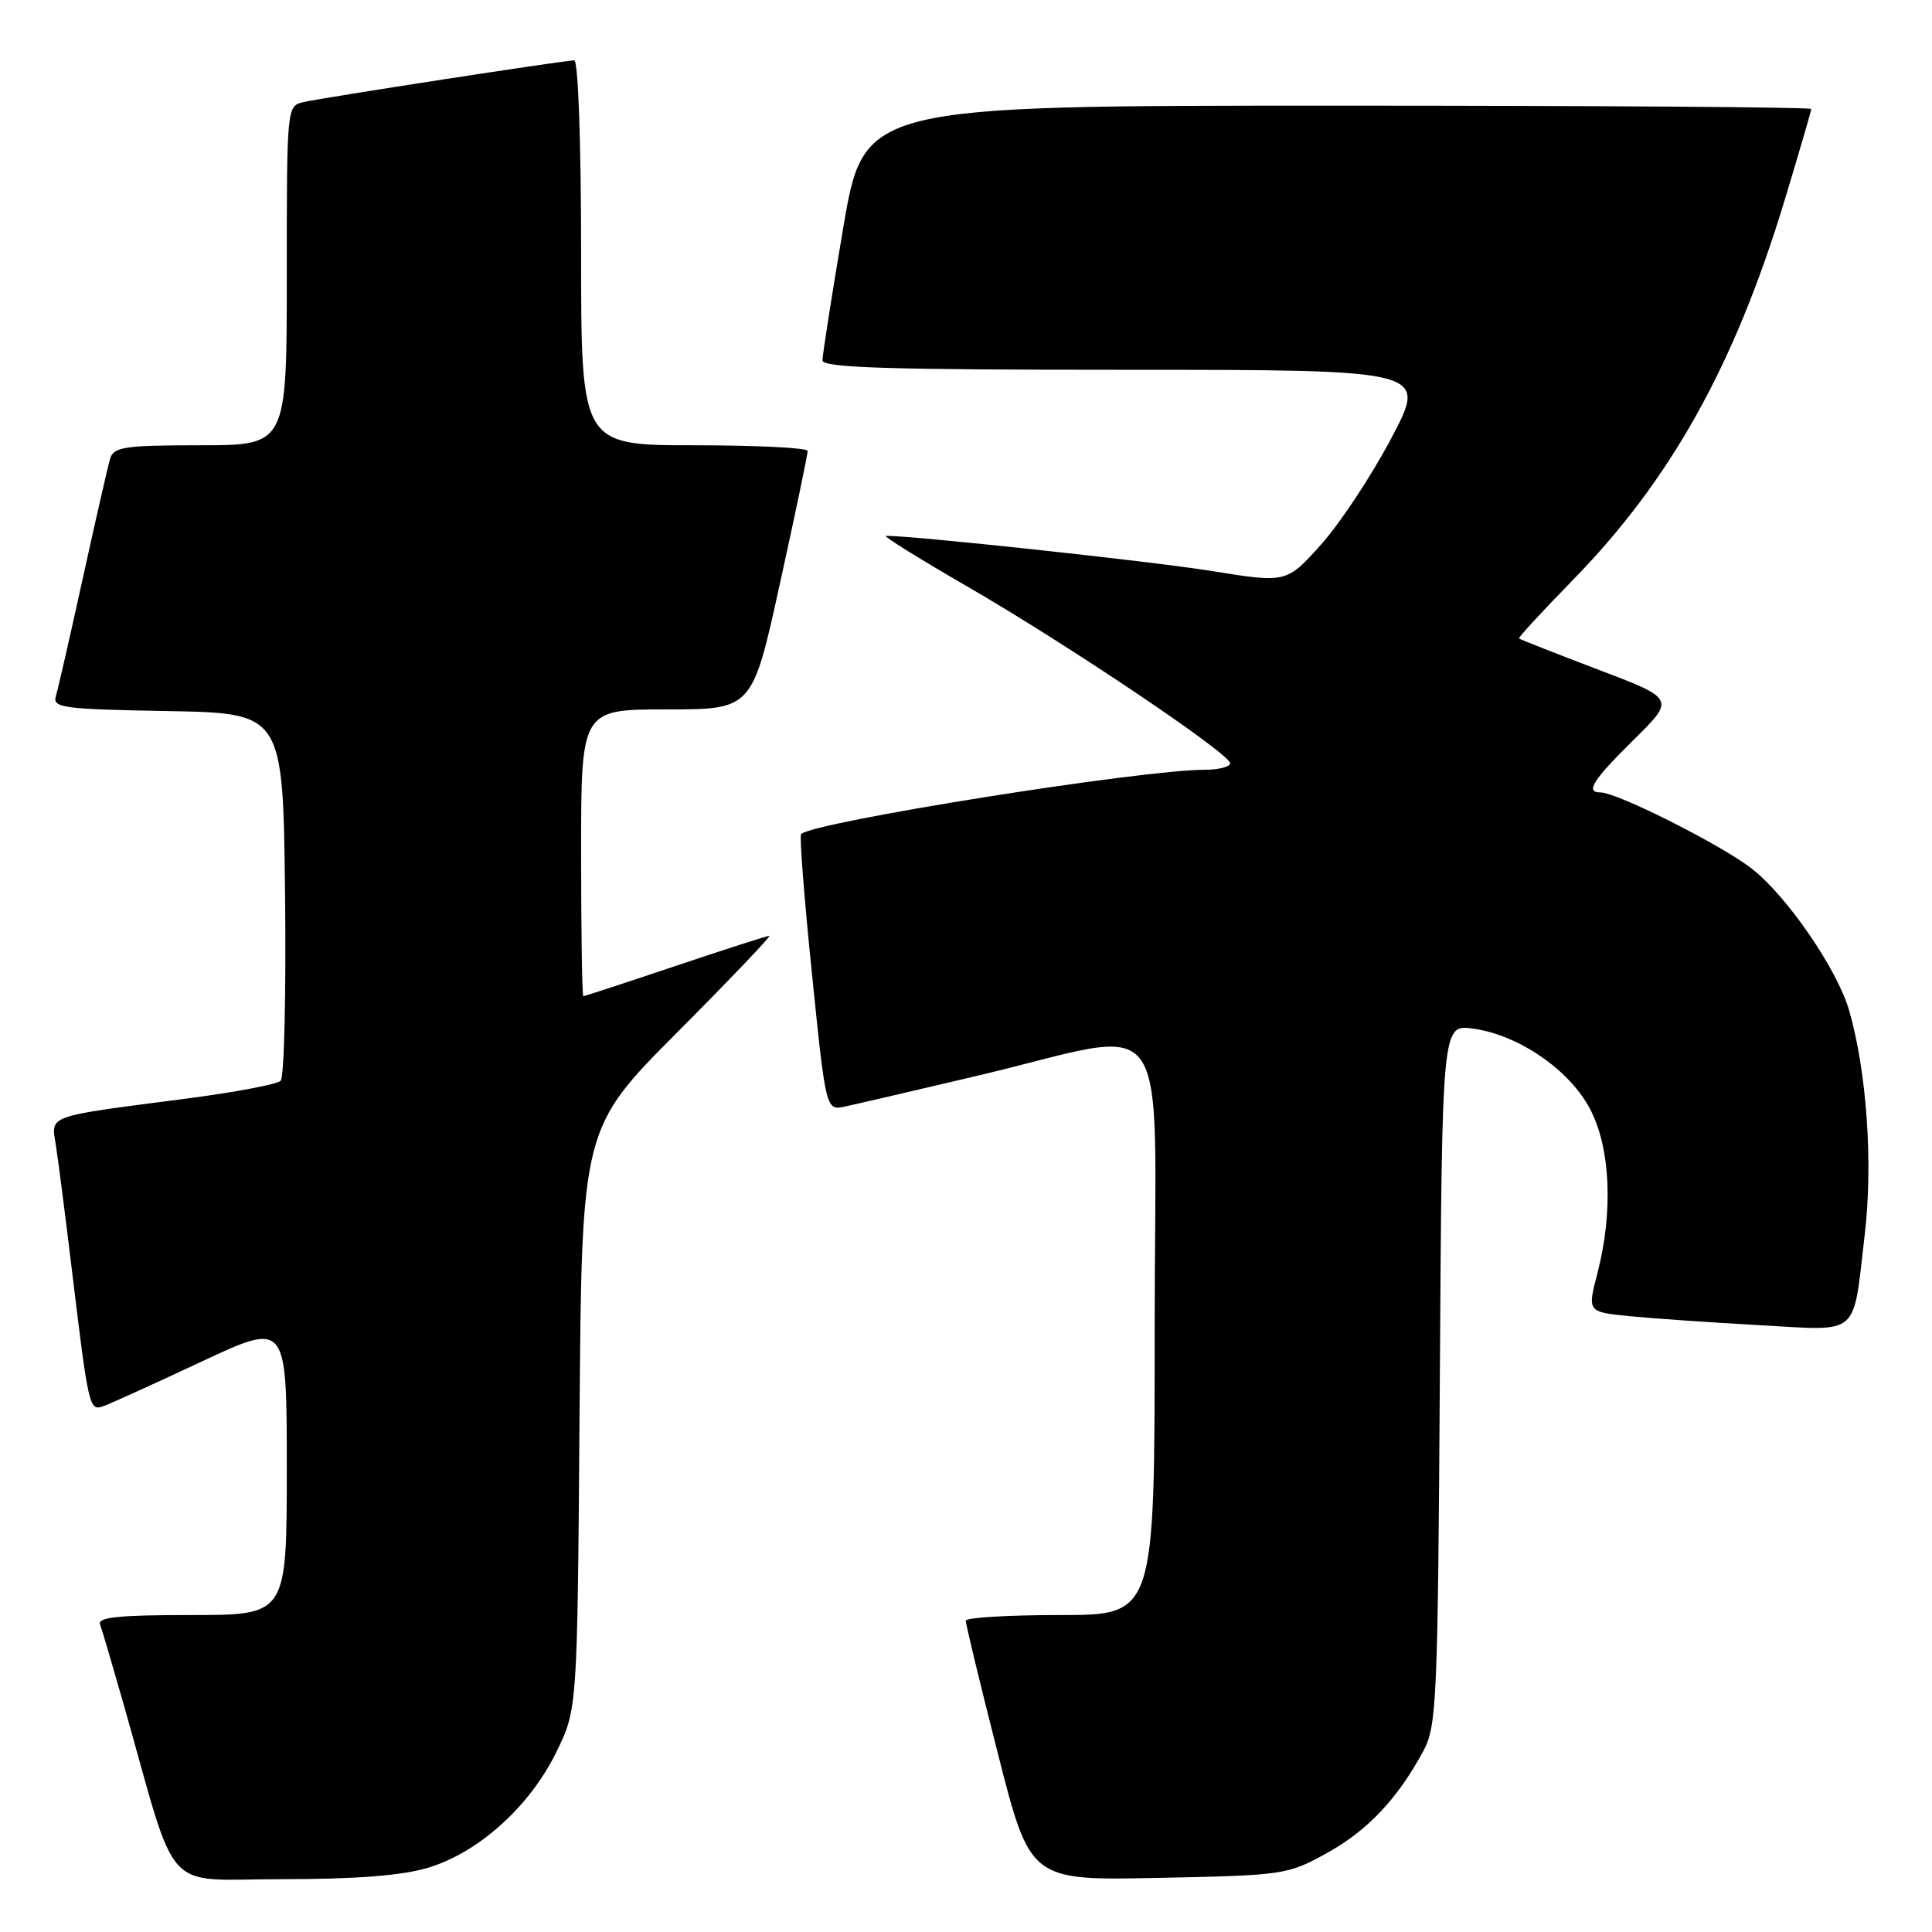 <?xml version="1.0" encoding="UTF-8" standalone="no"?>
<!DOCTYPE svg PUBLIC "-//W3C//DTD SVG 1.1//EN" "http://www.w3.org/Graphics/SVG/1.1/DTD/svg11.dtd" >
<svg xmlns="http://www.w3.org/2000/svg" xmlns:xlink="http://www.w3.org/1999/xlink" version="1.1" viewBox="0 0 256 256">
 <g >
 <path fill="currentColor"
d=" M 56.67 247.50 C 63.35 245.52 70.17 239.40 73.69 232.21 C 76.50 226.50 76.50 226.50 76.79 188.00 C 77.08 149.50 77.08 149.50 89.78 136.75 C 96.76 129.74 102.23 124.00 101.94 124.00 C 101.65 124.00 96.05 125.80 89.50 128.00 C 82.95 130.20 77.46 132.00 77.30 132.00 C 77.13 132.00 77.00 123.45 77.00 113.00 C 77.00 94.00 77.00 94.00 88.34 94.00 C 99.69 94.00 99.69 94.00 103.36 77.25 C 105.39 68.04 107.03 60.16 107.02 59.75 C 107.01 59.34 100.25 59.00 92.00 59.00 C 77.00 59.00 77.00 59.00 77.00 33.50 C 77.00 18.82 76.61 8.00 76.09 8.00 C 74.79 8.00 42.96 12.91 40.25 13.52 C 38.00 14.04 38.00 14.04 38.00 36.52 C 38.00 59.00 38.00 59.00 26.57 59.00 C 16.55 59.00 15.07 59.22 14.60 60.75 C 14.31 61.71 12.69 68.80 11.00 76.50 C 9.31 84.20 7.69 91.28 7.41 92.22 C 6.93 93.79 8.24 93.97 22.19 94.22 C 37.50 94.50 37.50 94.50 37.77 118.43 C 37.92 131.59 37.66 142.74 37.19 143.21 C 36.73 143.67 31.21 144.72 24.92 145.54 C 5.74 148.04 6.78 147.67 7.42 151.87 C 7.73 153.87 8.66 161.12 9.49 168.00 C 11.77 186.85 11.81 187.01 13.79 186.29 C 14.73 185.95 20.56 183.30 26.75 180.40 C 38.00 175.14 38.00 175.14 38.00 194.57 C 38.00 214.00 38.00 214.00 25.39 214.00 C 15.72 214.00 12.90 214.29 13.26 215.25 C 13.52 215.94 14.94 220.78 16.43 226.00 C 23.70 251.63 21.30 249.00 37.36 249.00 C 47.12 249.00 53.23 248.53 56.67 247.50 Z  M 175.82 245.54 C 181.21 242.56 185.18 238.36 188.61 232.00 C 190.37 228.74 190.52 225.36 190.79 182.12 C 191.08 135.75 191.08 135.75 195.14 136.29 C 201.17 137.10 207.93 141.72 210.67 146.91 C 213.40 152.06 213.78 160.55 211.67 168.70 C 210.33 173.84 210.33 173.84 215.92 174.40 C 218.99 174.70 226.72 175.24 233.10 175.59 C 246.64 176.33 245.47 177.34 247.09 163.56 C 248.20 154.15 247.36 142.02 245.02 133.89 C 243.48 128.52 236.87 118.85 232.21 115.17 C 228.29 112.06 214.30 105.00 212.07 105.00 C 210.02 105.00 211.04 103.39 216.48 98.02 C 221.97 92.60 221.97 92.60 211.73 88.71 C 206.11 86.57 201.40 84.72 201.28 84.60 C 201.15 84.48 204.33 81.04 208.33 76.94 C 221.36 63.63 229.82 48.46 236.48 26.51 C 238.41 20.12 240.00 14.68 240.00 14.44 C 240.00 14.20 211.76 14.00 177.24 14.00 C 114.48 14.00 114.48 14.00 111.72 30.25 C 110.21 39.19 108.98 47.06 108.98 47.75 C 109.00 48.73 117.69 49.00 149.07 49.00 C 189.14 49.00 189.14 49.00 184.38 58.02 C 181.77 62.98 177.57 69.34 175.05 72.15 C 170.47 77.26 170.47 77.26 160.49 75.65 C 152.56 74.38 121.25 71.00 117.40 71.00 C 116.93 71.00 121.72 73.98 128.03 77.63 C 141.34 85.32 163.00 99.88 163.00 101.14 C 163.00 101.61 161.47 102.00 159.59 102.00 C 151.15 102.00 107.75 108.92 106.15 110.52 C 105.92 110.75 106.57 119.09 107.59 129.05 C 109.44 147.16 109.44 147.16 111.97 146.62 C 113.36 146.33 121.16 144.51 129.31 142.59 C 156.02 136.30 153.00 132.05 153.00 175.89 C 153.00 214.00 153.00 214.00 140.50 214.00 C 133.62 214.00 127.98 214.34 127.97 214.75 C 127.95 215.16 129.86 223.08 132.22 232.34 C 136.50 249.18 136.50 249.18 153.50 248.83 C 170.14 248.49 170.61 248.42 175.82 245.54 Z "/>
</g>
</svg>